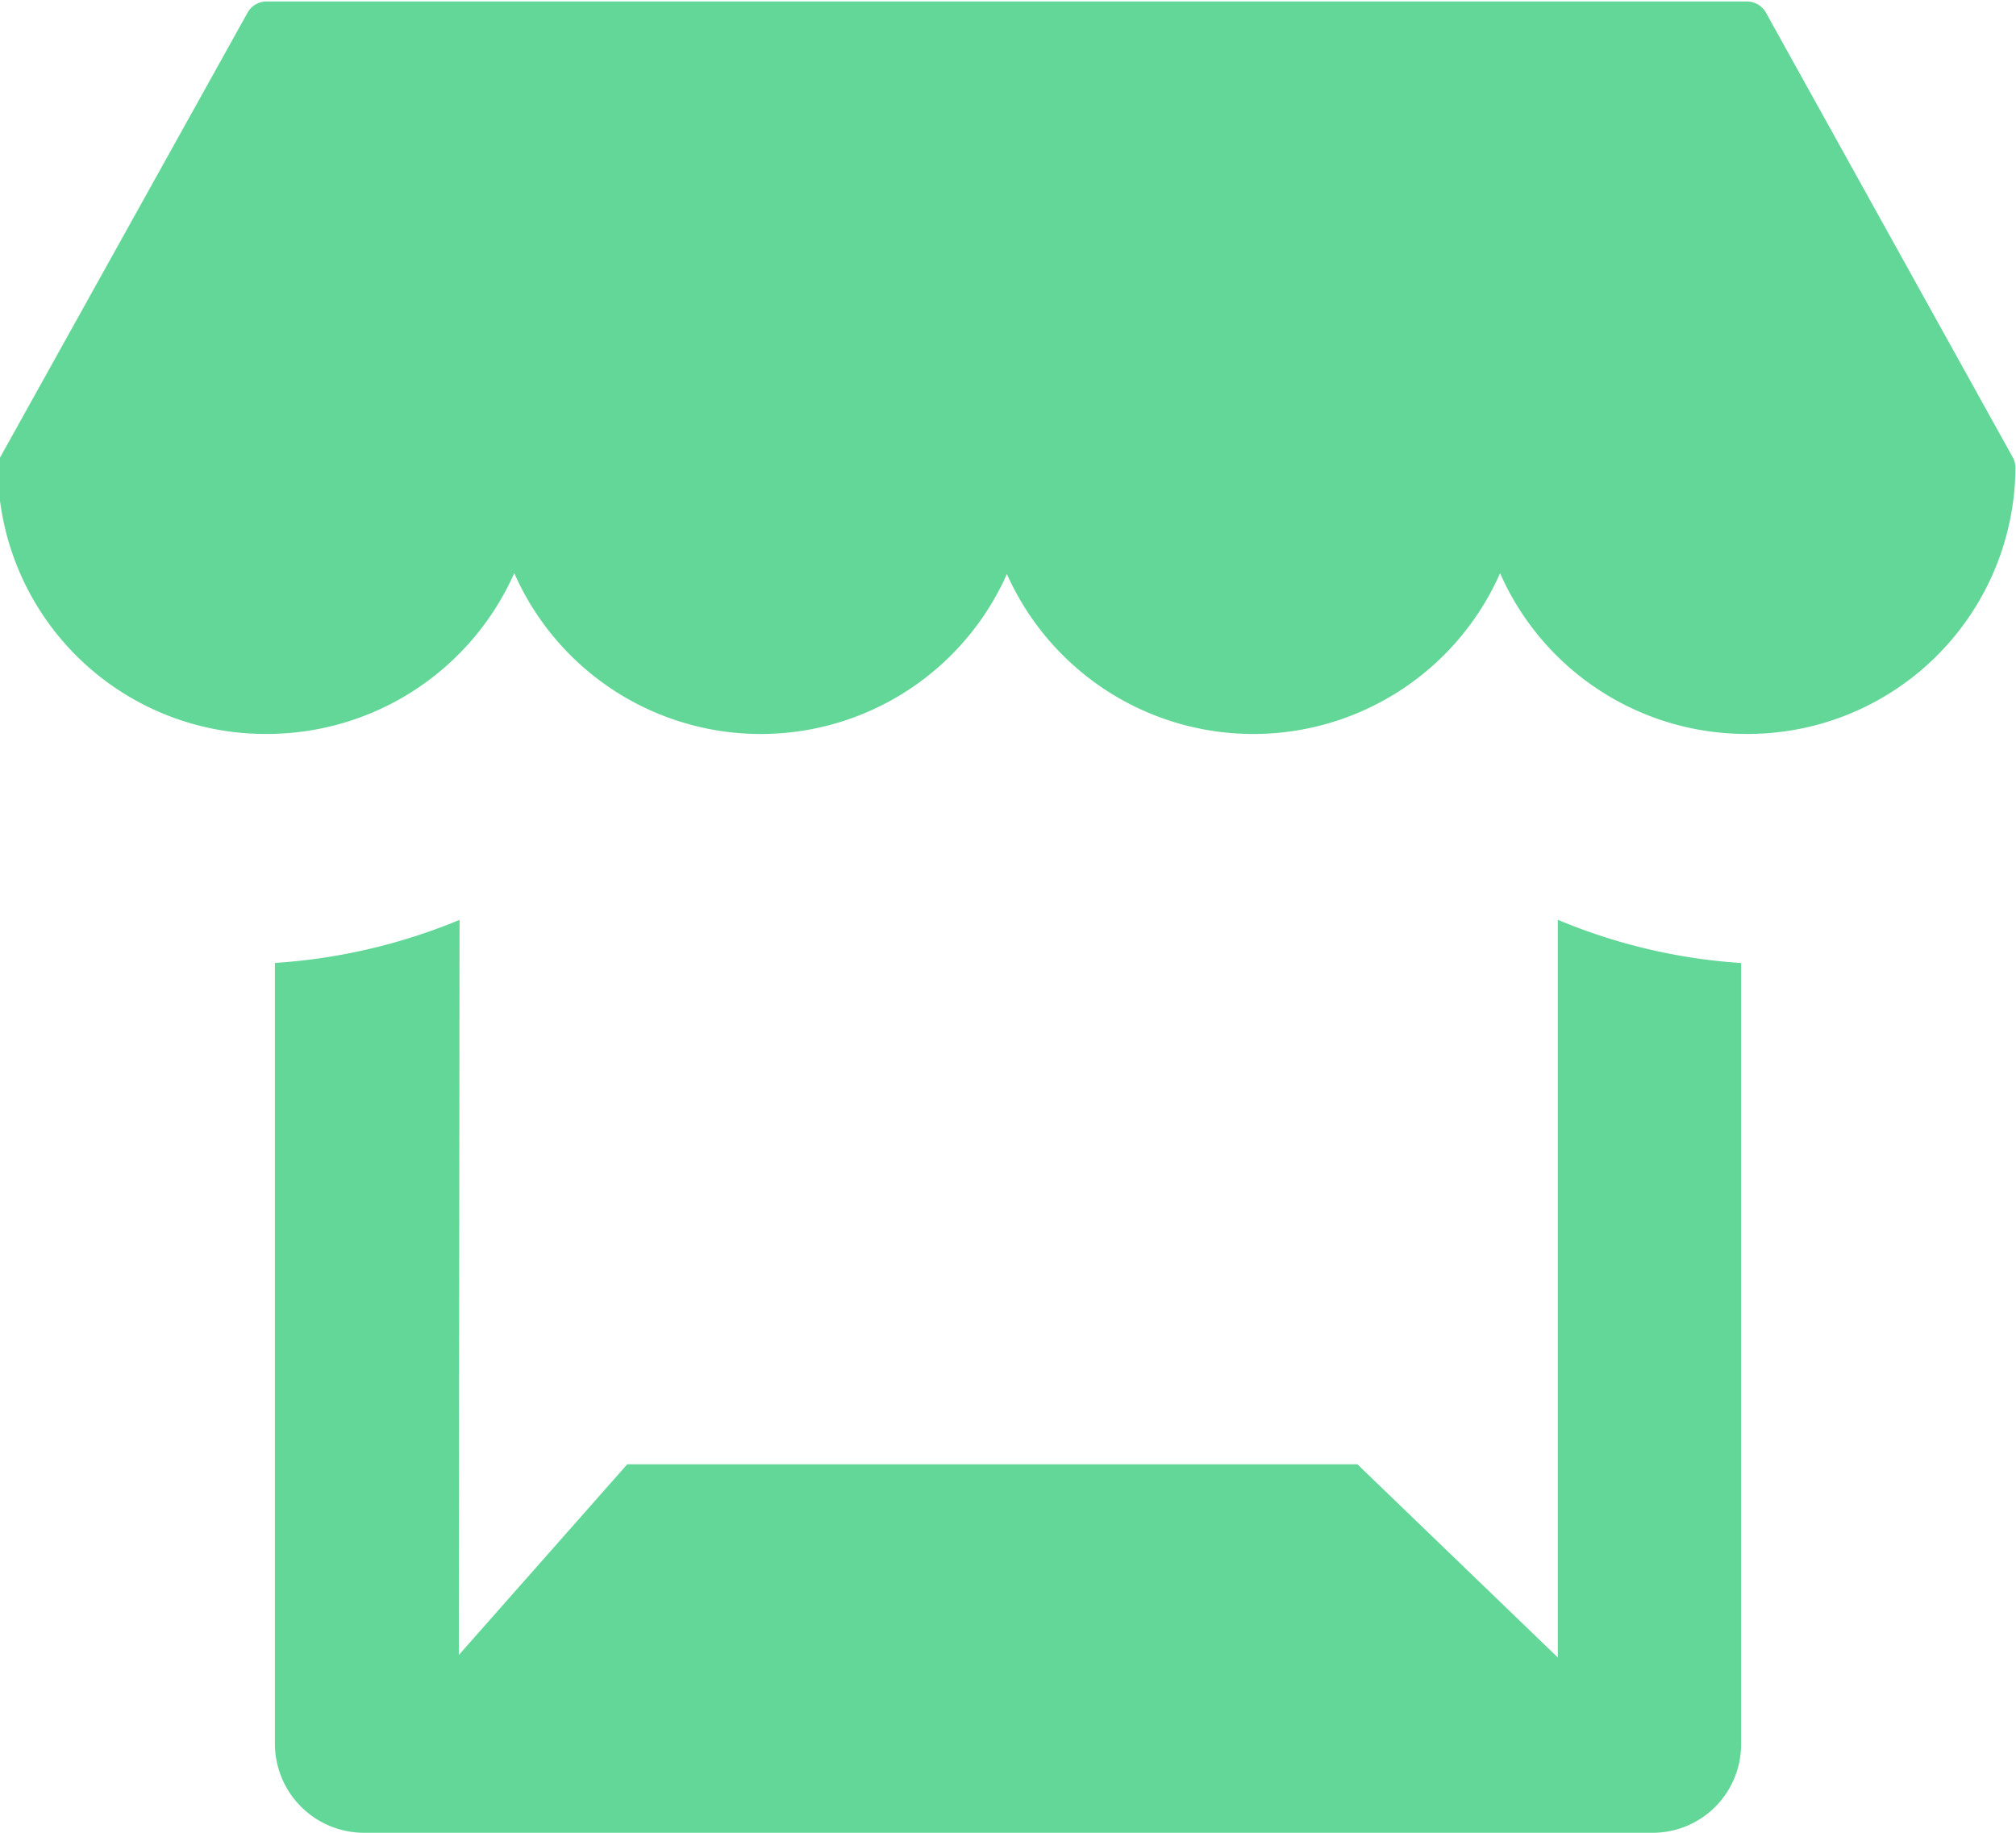 <svg xmlns="http://www.w3.org/2000/svg" width="22" height="20" viewBox="0 0 22 20">
  <defs>
    <style>
      .cls-1 {
        fill: #62d797;
        fill-rule: evenodd;
      }
    </style>
  </defs>
  <path id="Shop" class="cls-1" d="M19.063,8.009A2.937,2.937,0,0,1,16.37,6.255a2.944,2.944,0,0,1-5.382.009,2.939,2.939,0,0,1-5.376-.01A2.953,2.953,0,0,1,2.907,8.009a2.92,2.92,0,0,1-2.931-2.9A0.24,0.24,0,0,1,0,4.994L2.7,0.141A0.239,0.239,0,0,1,2.907.016H19.063a0.24,0.24,0,0,1,.21.125l2.693,4.852a0.241,0.241,0,0,1,.028.113A2.921,2.921,0,0,1,19.063,8.009ZM5.015,10.038L5.007,18.06l1.838-2.081h7.968L17,18.087l0-8.05a6.225,6.225,0,0,0,2,.472v8.525a0.965,0.965,0,0,1-.964.966H3.969A0.973,0.973,0,0,1,3,19.034l0-8.526A6.321,6.321,0,0,0,5.015,10.038Z"/>
</svg>
